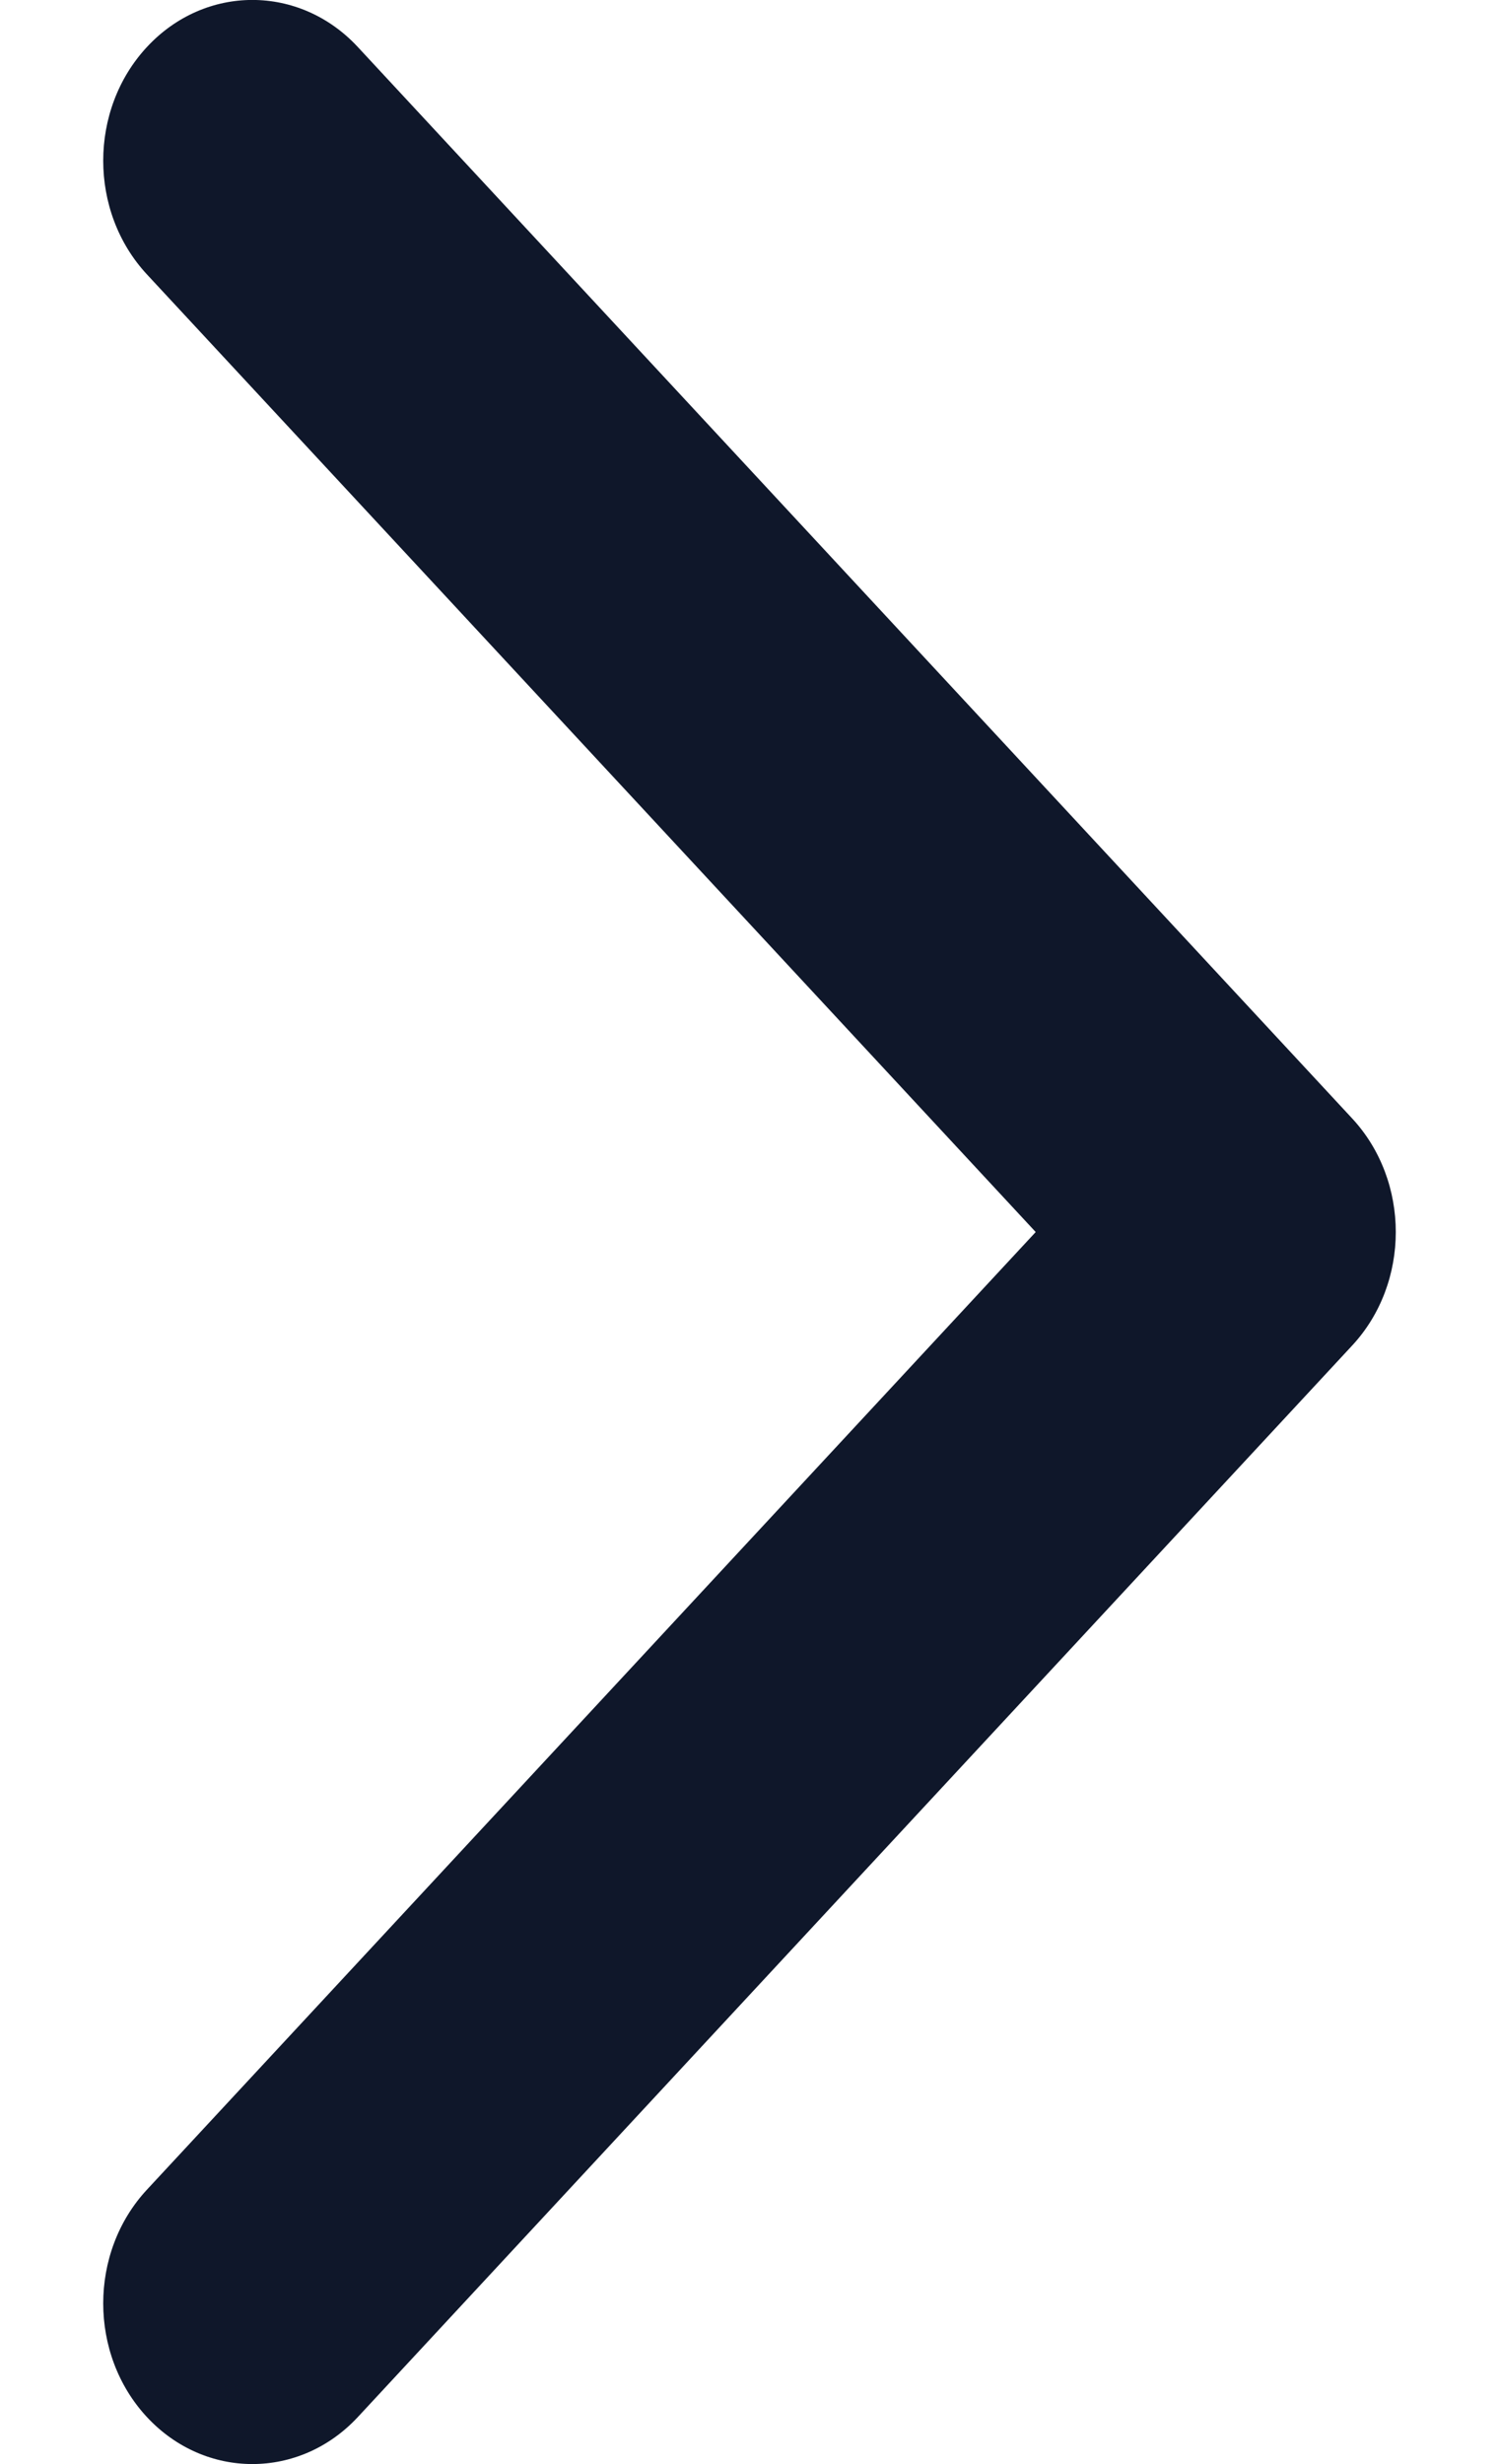 <svg width="14" height="23" viewBox="0 0 14 23" fill="none" xmlns="http://www.w3.org/2000/svg">
<g id="Vector" clip-path="url(#clip0_2_120)">
<path id="Vector_2" fill-rule="evenodd" clip-rule="evenodd" d="M1.372 0.439C1.916 -0.147 2.798 -0.147 3.342 0.439L12.628 10.439C13.172 11.025 13.172 11.975 12.628 12.56L3.342 22.561C2.798 23.146 1.916 23.146 1.372 22.561C0.828 21.975 0.828 21.025 1.372 20.439L9.673 11.5L1.372 2.561C0.828 1.975 0.828 1.025 1.372 0.439Z" fill="#0F172A"/>
</g>
<defs>
<clipPath id="clip0_2_120">
<rect width="13" height="23" fill="white" transform="translate(0.5 -0)"/>
</clipPath>
</defs>
</svg>
